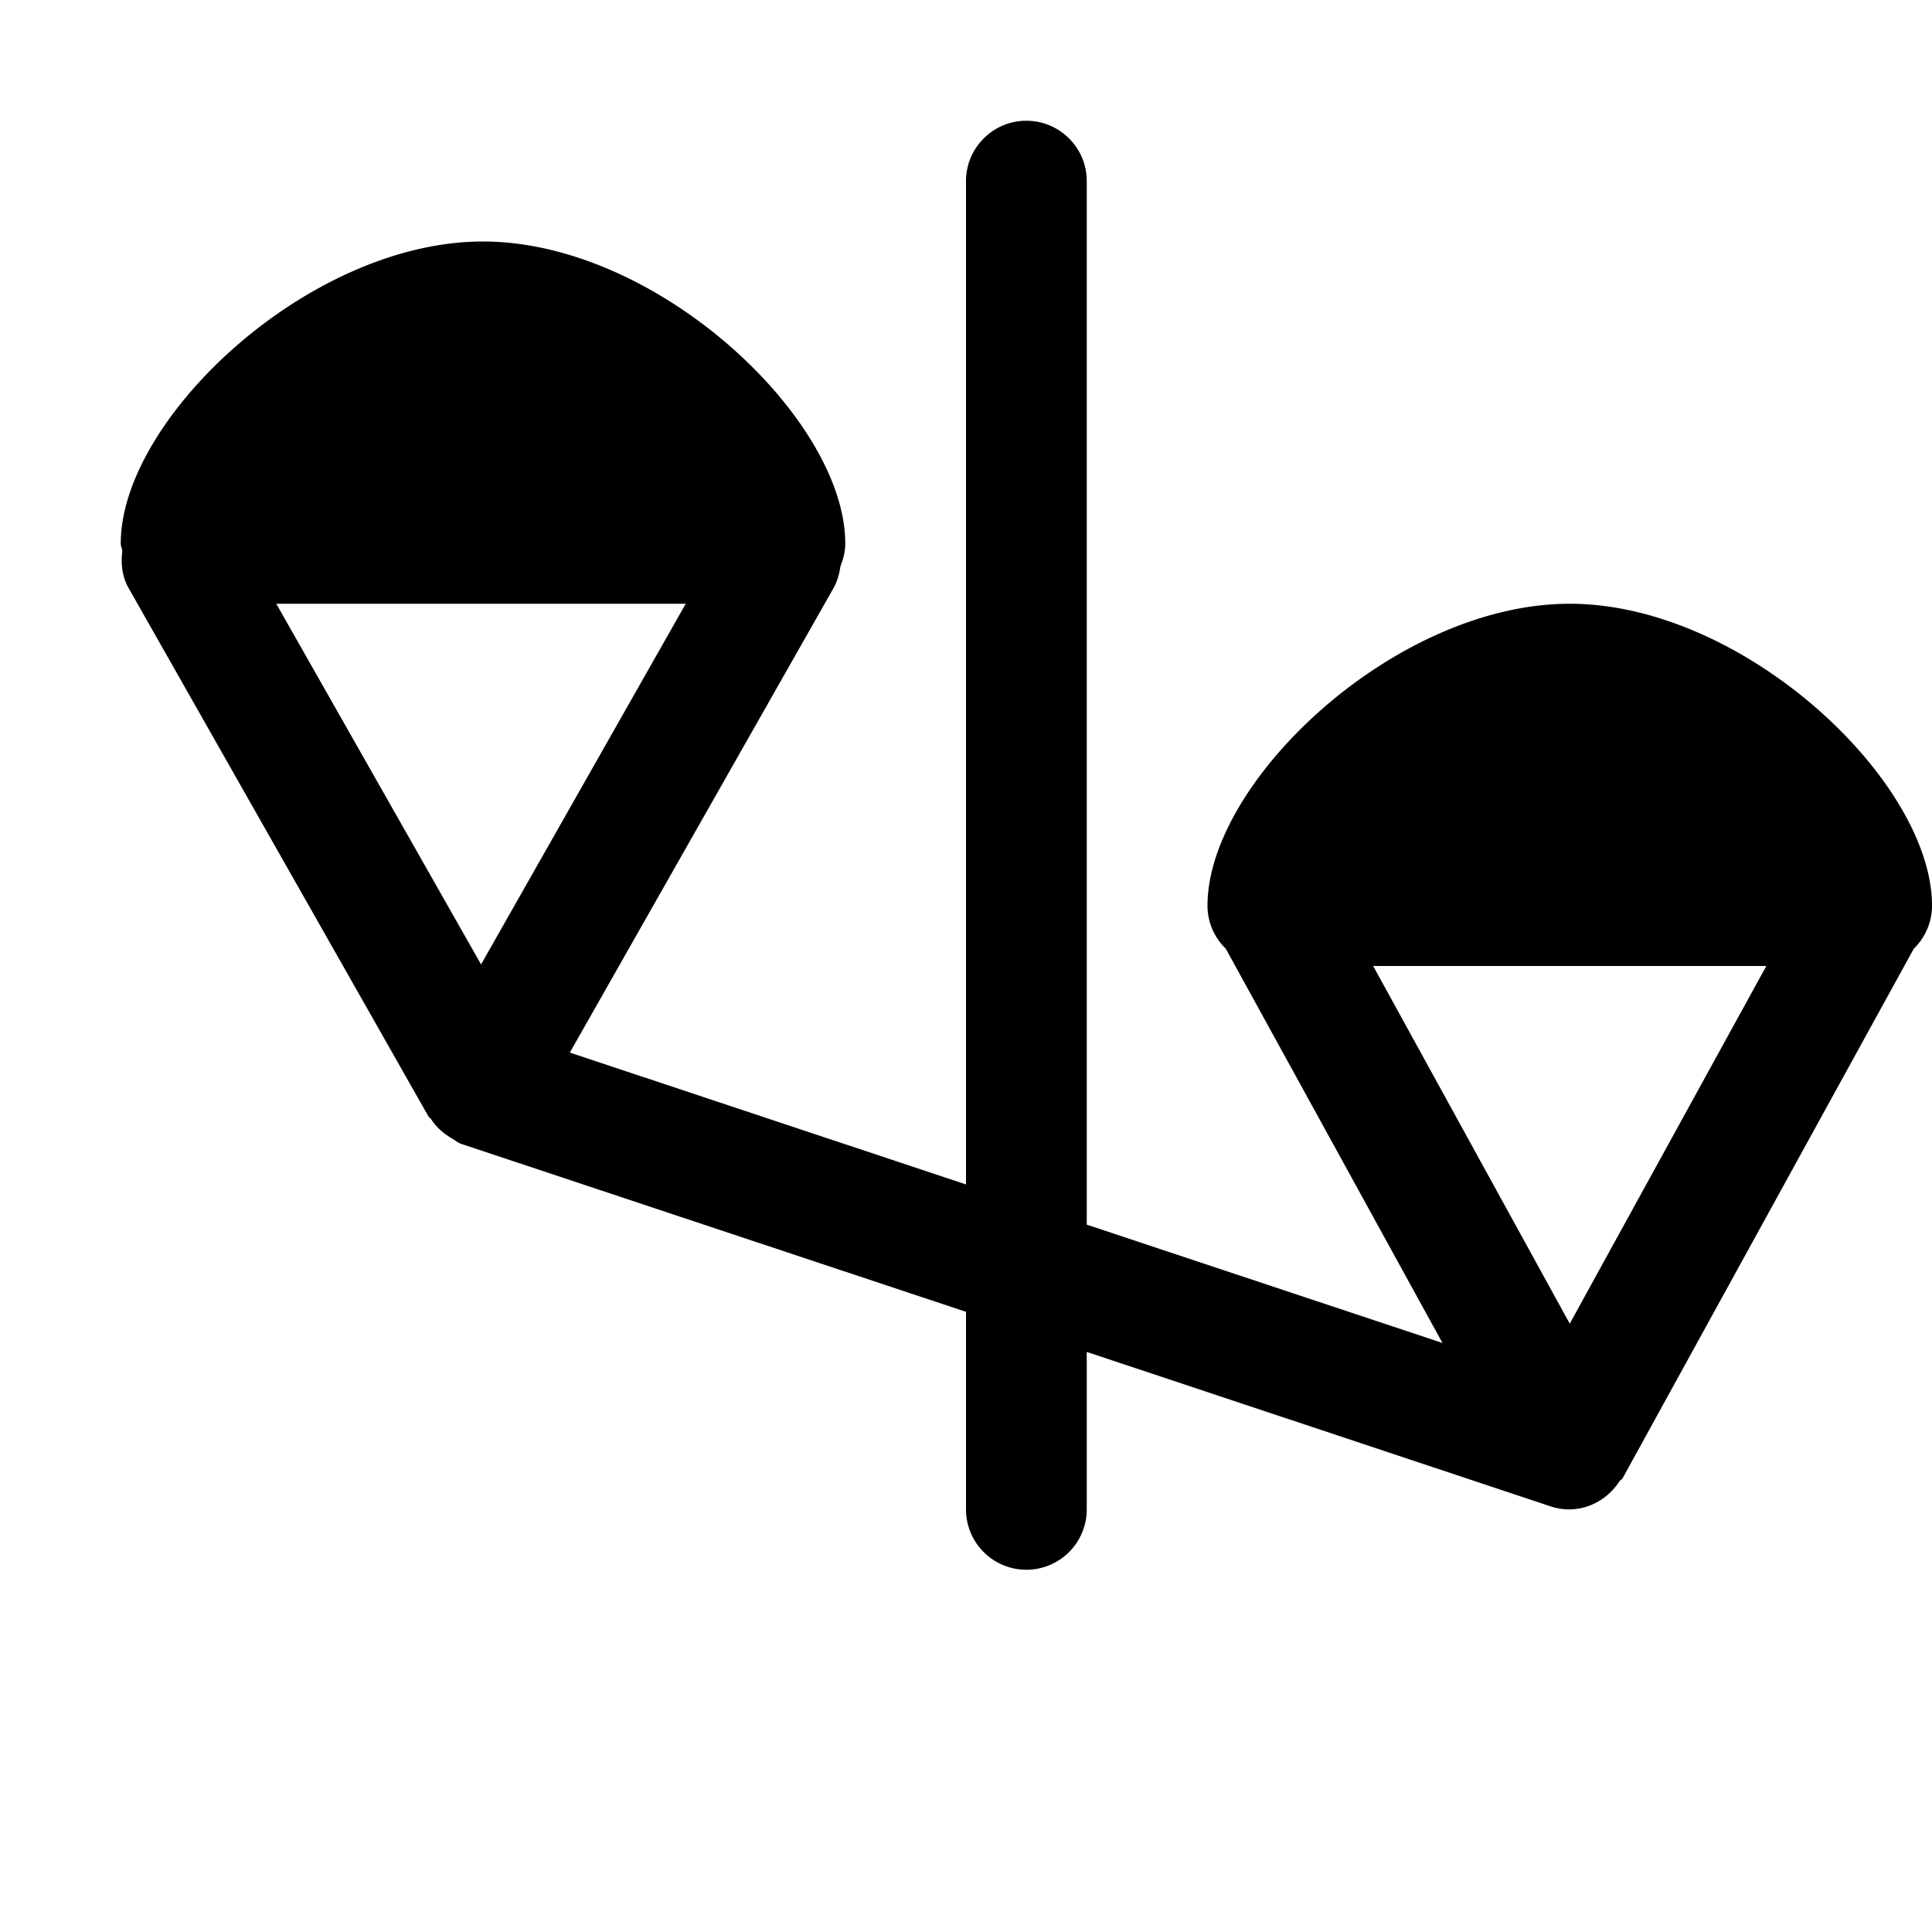 <svg width="64" height="64" viewBox="0 0 512 512" xmlns="http://www.w3.org/2000/svg"><path d="M507.168 251.424l-77.152 140.32c-.192.352-.608.48-.832.8-3.872 5.984-11.168 9.024-18.272 6.656L288 358.272V400c0 8.832-7.168 16-16 16s-16-7.168-16-16v-52.352L122.4 303.2c-1.088-.352-1.92-1.088-2.88-1.664h-.032c-2.176-1.312-4-2.976-5.312-5.056-.16-.224-.448-.32-.608-.576l-79.456-140c-1.792-3.136-2.112-6.592-1.696-9.92-.096-.672-.416-1.28-.416-1.984 0-32.96 49.76-80 96-80s96 47.04 96 80c0 2.048-.448 4-1.184 5.792 0 .064-.032.128-.032.192-.032.096-.064.224-.096.32-.288 1.92-.832 3.808-1.824 5.6l-69.856 123.04L256 313.888V48c0-8.832 7.168-16 16-16s16 7.168 16 16v276.544l94.272 31.36-57.44-104.512A15.797 15.797 0 0 1 320 240c0-32.96 49.76-80 96-80s96 47.04 96 80c0 4.48-1.856 8.512-4.832 11.424zM73.216 160l54.272 95.584L181.728 160H73.216zm290.688 96L416 350.784 468.096 256H363.904z"/></svg>